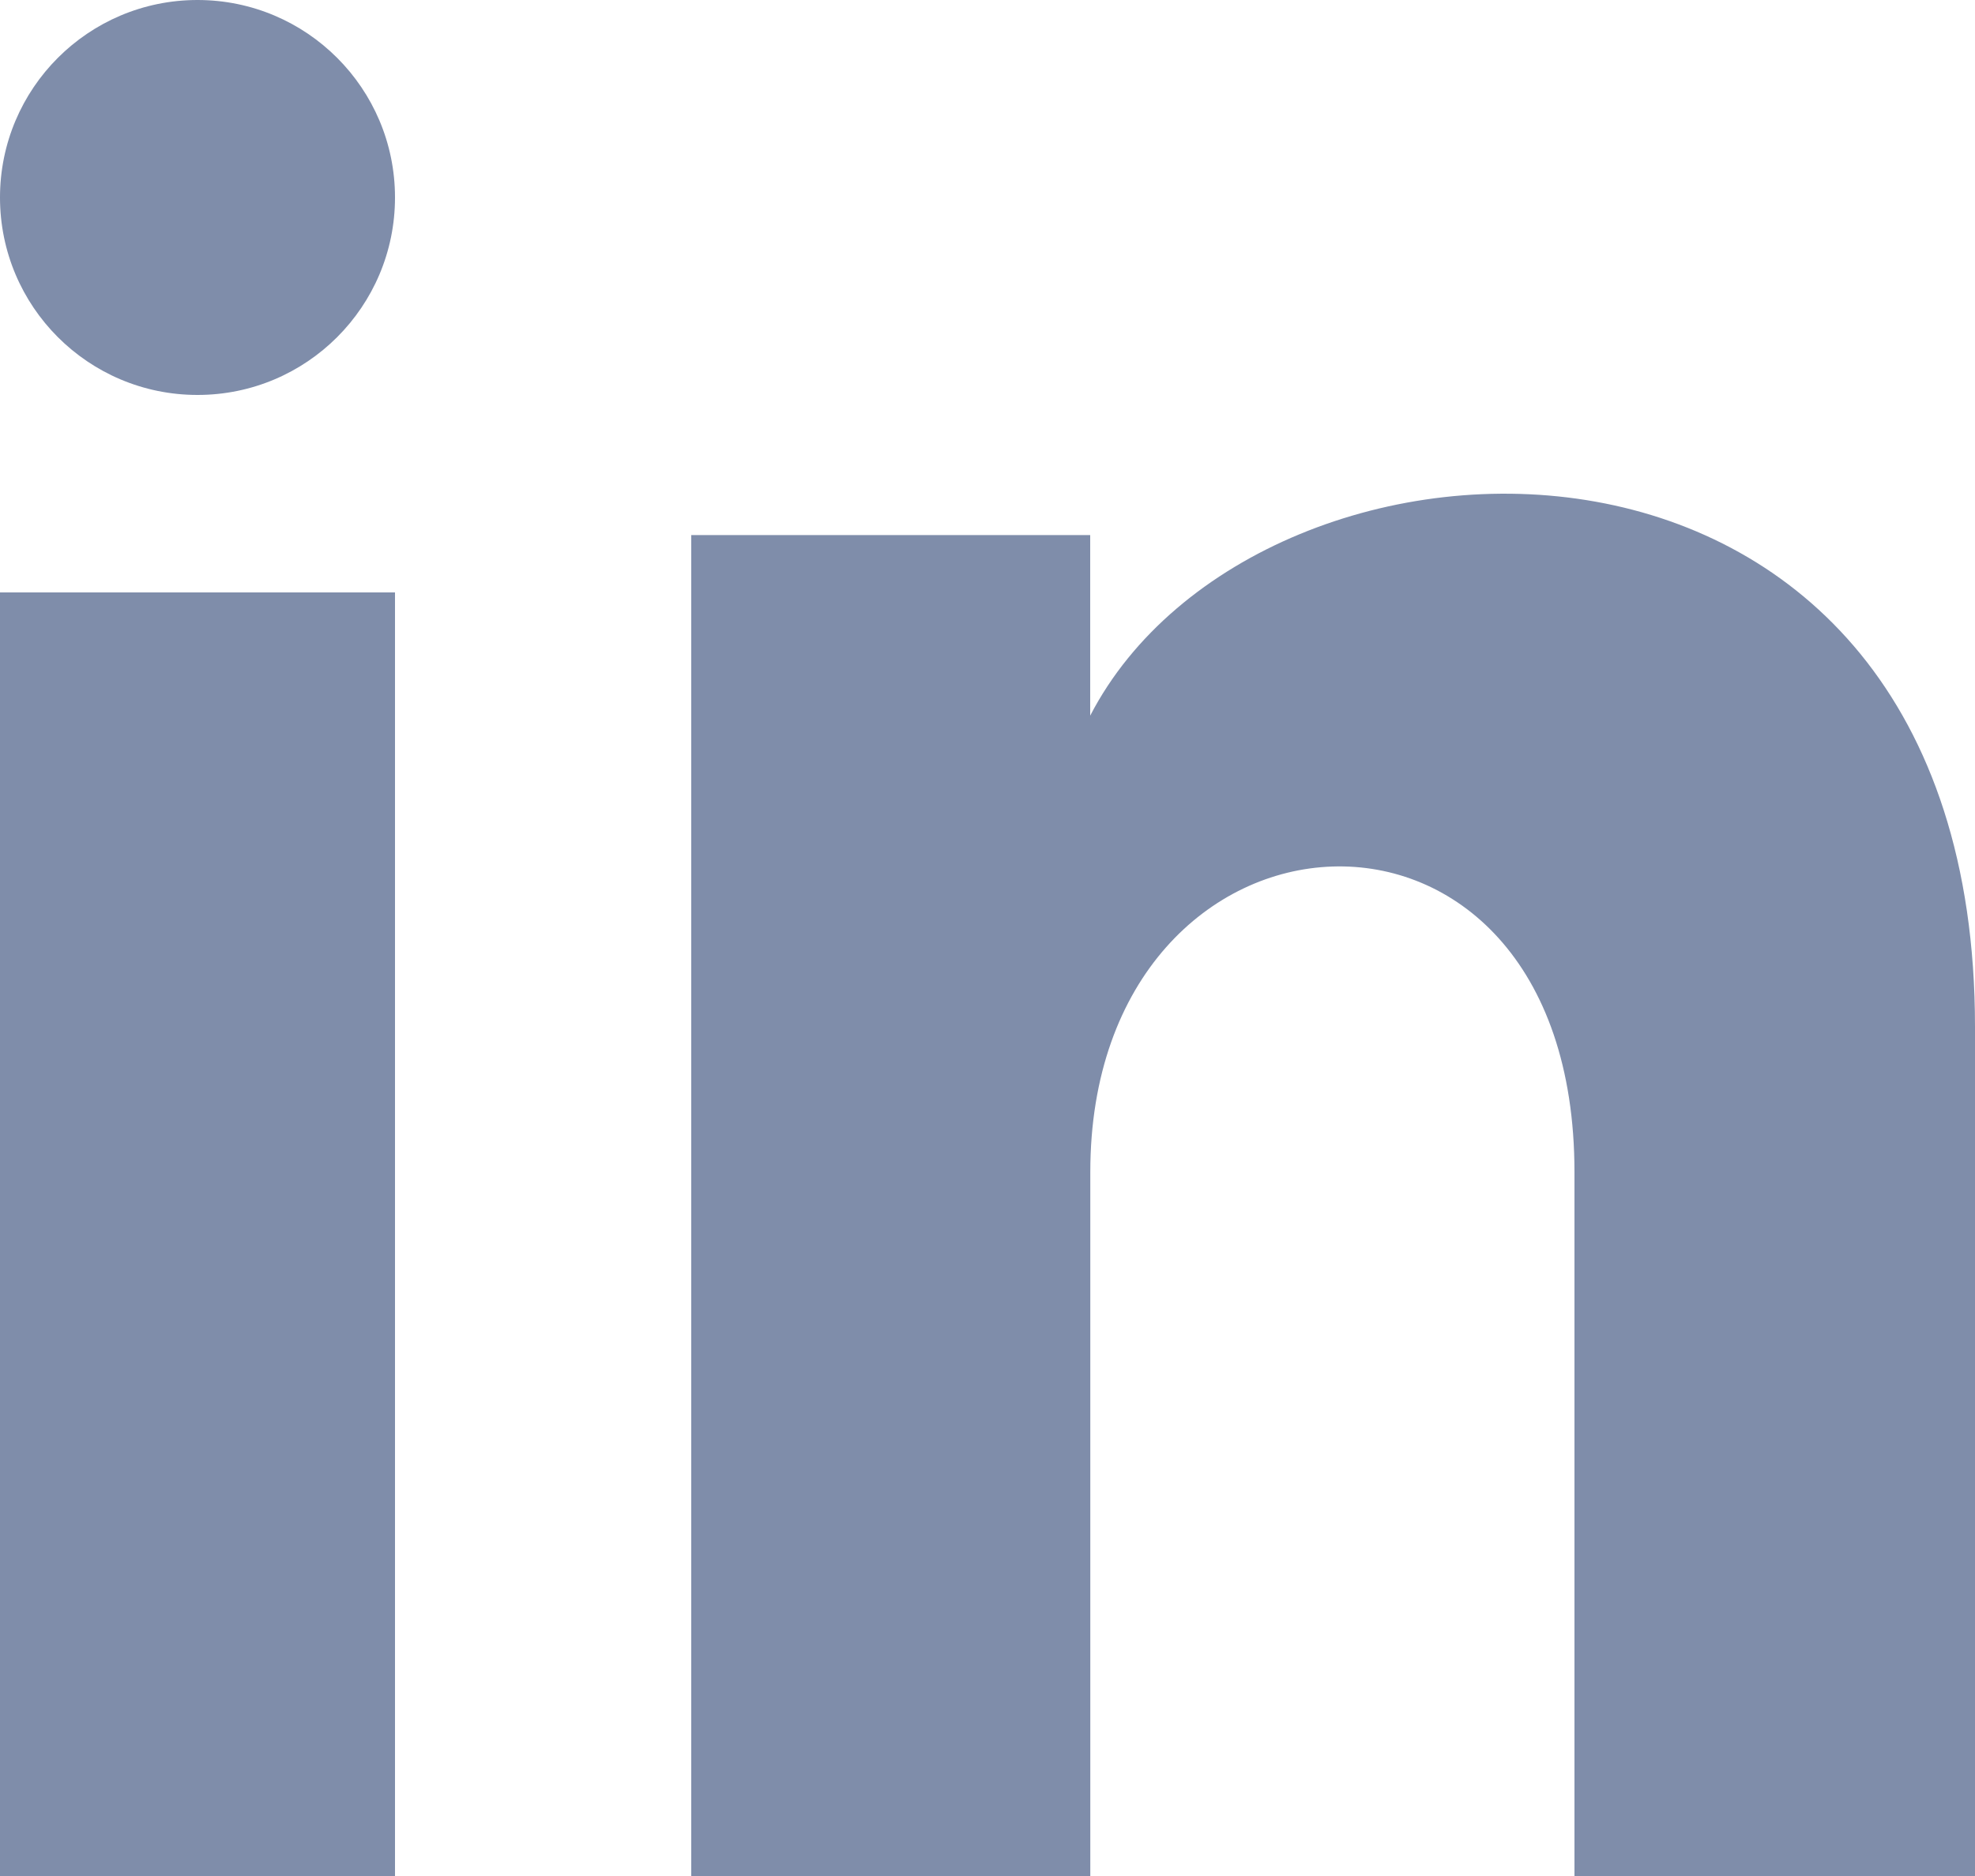 <svg width="20px" height="19px" viewBox="0 0 20 19" version="1.1" xmlns="http://www.w3.org/2000/svg" xmlns:xlink="http://www.w3.org/1999/xlink">
    <!-- Generator: Sketch 47 (45396) - http://www.bohemiancoding.com/sketch -->
    <g id="Footer" stroke="none" stroke-width="1" fill="none" fill-rule="evenodd">
        <g id="Footer-View" transform="translate(-1145, -864)" fill-rule="nonzero" fill="#7F8DAA">
            <g id="Group-7" transform="translate(1145, 864)">
                <path d="M4,2 C4,3.105 3.105,4 2,4 C0.895,4 0,3.105 0,2 C0,0.896 0.895,0 2,0 C3.105,0 4,0.896 4,2 Z M4,6 L0,6 L0,19 L4,19 L4,6 Z M11.04,5.419 L7,5.419 L7,19 L11.041,19 L11.041,11.871 C11.041,7.907 15.944,7.582 15.944,11.871 L15.944,19 L20,19 L20,10.4 C20,3.712 12.745,3.955 11.04,7.248 L11.04,5.419 Z" id="Shape"></path>
            </g>
        </g>
    </g>
</svg>